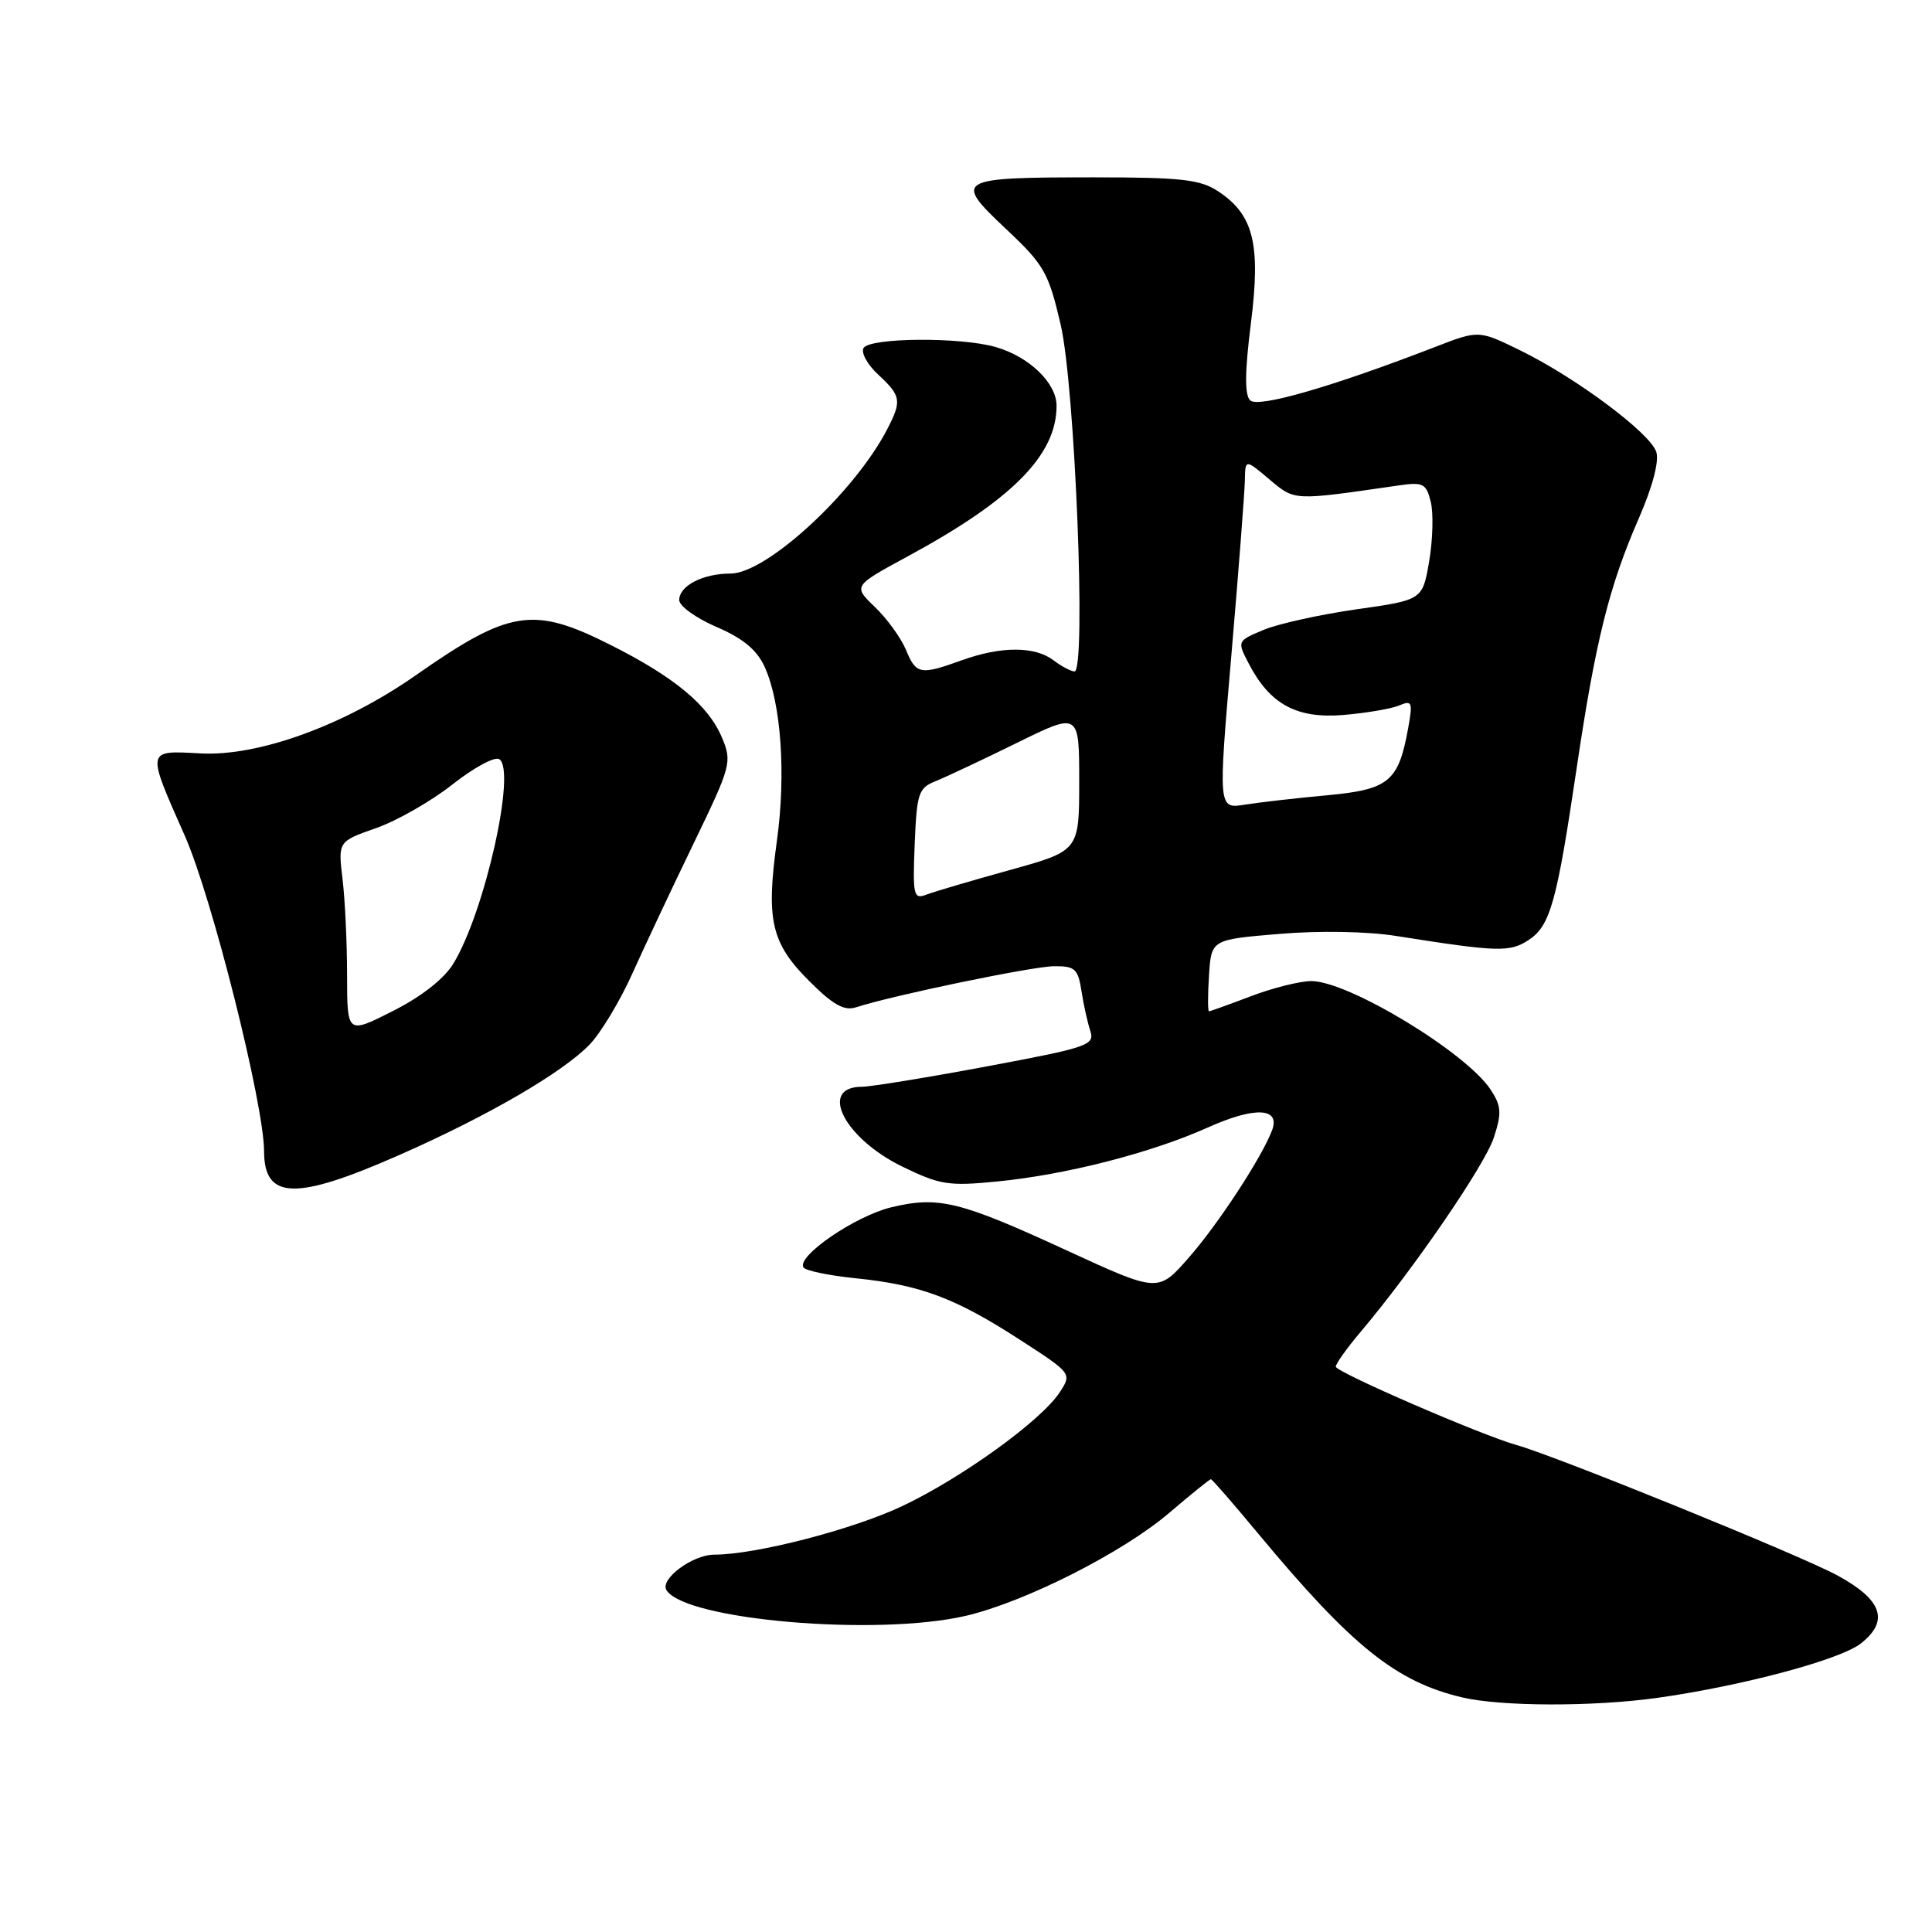 <?xml version="1.0" encoding="UTF-8" standalone="no"?>
<!DOCTYPE svg PUBLIC "-//W3C//DTD SVG 1.1//EN" "http://www.w3.org/Graphics/SVG/1.1/DTD/svg11.dtd" >
<svg xmlns="http://www.w3.org/2000/svg" xmlns:xlink="http://www.w3.org/1999/xlink" version="1.1" viewBox="0 0 256 256">
 <g >
 <path fill="currentColor"
d=" M 219.50 224.99 C 230.70 223.43 243.81 219.94 246.57 217.77 C 250.37 214.78 249.42 212.00 243.50 208.77 C 238.74 206.16 206.27 192.97 201.00 191.49 C 196.28 190.17 177.00 181.81 177.00 181.09 C 177.00 180.69 178.50 178.59 180.33 176.43 C 187.26 168.23 196.78 154.35 197.95 150.71 C 199.00 147.48 198.94 146.55 197.52 144.39 C 194.29 139.46 178.67 130.00 173.76 130.00 C 172.25 130.00 168.65 130.90 165.76 132.00 C 162.87 133.10 160.36 134.00 160.20 134.00 C 160.03 134.00 160.03 131.86 160.20 129.25 C 160.50 124.50 160.50 124.50 169.50 123.75 C 174.81 123.30 181.16 123.41 185.00 124.02 C 198.46 126.15 200.04 126.20 202.53 124.57 C 205.42 122.68 206.27 119.64 208.93 101.69 C 211.41 84.97 213.23 77.64 217.14 68.71 C 218.97 64.51 219.86 61.14 219.47 59.89 C 218.67 57.39 208.84 50.05 201.44 46.43 C 195.94 43.74 195.94 43.74 190.22 45.95 C 176.53 51.25 166.69 54.09 165.65 53.05 C 164.91 52.31 164.94 49.24 165.75 42.85 C 167.08 32.32 166.11 28.43 161.38 25.33 C 159.02 23.78 156.48 23.50 145.04 23.50 C 126.68 23.50 126.28 23.73 133.24 30.28 C 138.36 35.09 138.93 36.09 140.54 43.00 C 142.45 51.18 143.96 89.03 142.37 88.97 C 141.89 88.95 140.63 88.28 139.56 87.47 C 137.11 85.62 132.65 85.62 127.50 87.47 C 121.93 89.48 121.40 89.38 120.05 86.12 C 119.39 84.53 117.54 81.98 115.94 80.44 C 113.03 77.65 113.03 77.65 120.26 73.73 C 134.14 66.22 140.00 60.29 140.00 53.77 C 140.00 50.75 136.38 47.26 131.92 45.98 C 127.27 44.64 115.28 44.73 114.43 46.11 C 114.06 46.72 114.93 48.31 116.38 49.65 C 119.40 52.45 119.51 53.11 117.58 56.84 C 113.24 65.25 101.57 76.00 96.79 76.00 C 93.14 76.00 90.00 77.62 90.00 79.51 C 90.00 80.30 92.22 81.90 94.93 83.07 C 98.43 84.57 100.28 86.10 101.31 88.34 C 103.50 93.11 104.17 102.60 102.94 111.44 C 101.49 121.92 102.18 124.95 107.21 129.98 C 110.39 133.16 111.86 133.98 113.44 133.47 C 118.29 131.89 136.76 128.06 139.64 128.03 C 142.42 128.00 142.84 128.37 143.29 131.25 C 143.56 133.04 144.09 135.43 144.46 136.56 C 145.09 138.49 144.28 138.77 130.72 141.31 C 122.80 142.79 115.37 144.00 114.22 144.00 C 108.41 144.00 111.82 150.78 119.50 154.55 C 124.55 157.01 125.67 157.19 132.15 156.55 C 141.26 155.66 152.56 152.76 160.04 149.40 C 166.26 146.61 169.68 146.75 168.56 149.76 C 167.22 153.33 161.38 162.26 157.48 166.69 C 153.46 171.26 153.46 171.26 141.48 165.75 C 127.17 159.15 124.39 158.47 118.11 159.97 C 113.33 161.12 105.54 166.45 106.46 167.94 C 106.73 168.37 109.85 169.02 113.41 169.38 C 121.94 170.25 126.59 171.99 135.04 177.46 C 142.05 181.99 142.05 181.99 140.41 184.50 C 137.95 188.25 127.41 195.86 119.50 199.59 C 112.93 202.69 100.10 206.00 94.65 206.00 C 91.77 206.00 87.41 209.24 88.31 210.70 C 90.77 214.67 116.22 216.85 128.00 214.10 C 135.83 212.27 148.79 205.71 154.92 200.47 C 157.80 198.01 160.29 196.00 160.45 196.00 C 160.60 196.00 163.44 199.26 166.75 203.25 C 179.12 218.13 184.99 222.85 193.73 224.91 C 198.88 226.13 211.05 226.16 219.50 224.99 Z  M 52.92 153.04 C 64.69 147.86 74.68 142.04 78.19 138.34 C 79.66 136.78 82.19 132.57 83.79 129.00 C 85.40 125.42 89.04 117.68 91.89 111.80 C 96.88 101.47 97.02 100.98 95.67 97.75 C 93.87 93.45 89.40 89.73 80.87 85.44 C 70.64 80.29 67.54 80.77 55.06 89.50 C 45.58 96.13 34.22 100.25 26.57 99.83 C 19.33 99.44 19.38 99.20 24.49 110.75 C 28.09 118.89 34.98 146.31 34.99 152.55 C 35.01 158.99 39.16 159.11 52.92 153.04 Z  M 121.20 111.87 C 121.48 105.08 121.70 104.42 123.99 103.50 C 125.36 102.95 130.20 100.67 134.74 98.44 C 143.00 94.37 143.00 94.37 143.00 103.55 C 143.00 112.74 143.00 112.74 133.75 115.30 C 128.66 116.71 123.69 118.18 122.70 118.56 C 121.06 119.19 120.93 118.62 121.20 111.87 Z  M 163.16 86.84 C 164.12 75.66 164.92 65.22 164.95 63.66 C 165.00 60.82 165.00 60.82 168.20 63.52 C 171.61 66.38 171.26 66.36 185.21 64.34 C 188.58 63.85 188.97 64.04 189.58 66.48 C 189.95 67.95 189.86 71.48 189.38 74.33 C 188.50 79.50 188.50 79.50 179.73 80.74 C 174.91 81.43 169.38 82.65 167.44 83.46 C 163.93 84.93 163.92 84.95 165.44 87.88 C 168.25 93.32 171.80 95.25 178.00 94.74 C 181.03 94.48 184.35 93.92 185.39 93.48 C 187.12 92.75 187.22 93.01 186.57 96.59 C 185.29 103.58 184.02 104.62 175.83 105.38 C 171.80 105.75 166.91 106.31 164.96 106.62 C 161.41 107.19 161.41 107.19 163.16 86.84 Z  M 45.99 129.26 C 45.99 124.99 45.72 119.25 45.39 116.50 C 44.79 111.50 44.79 111.50 49.83 109.73 C 52.60 108.76 57.16 106.15 59.96 103.94 C 62.76 101.73 65.54 100.22 66.15 100.59 C 68.46 102.02 64.21 120.96 60.05 127.72 C 58.82 129.72 55.79 132.09 52.03 133.98 C 46.00 137.03 46.00 137.03 45.99 129.26 Z "/>
</g>
</svg>